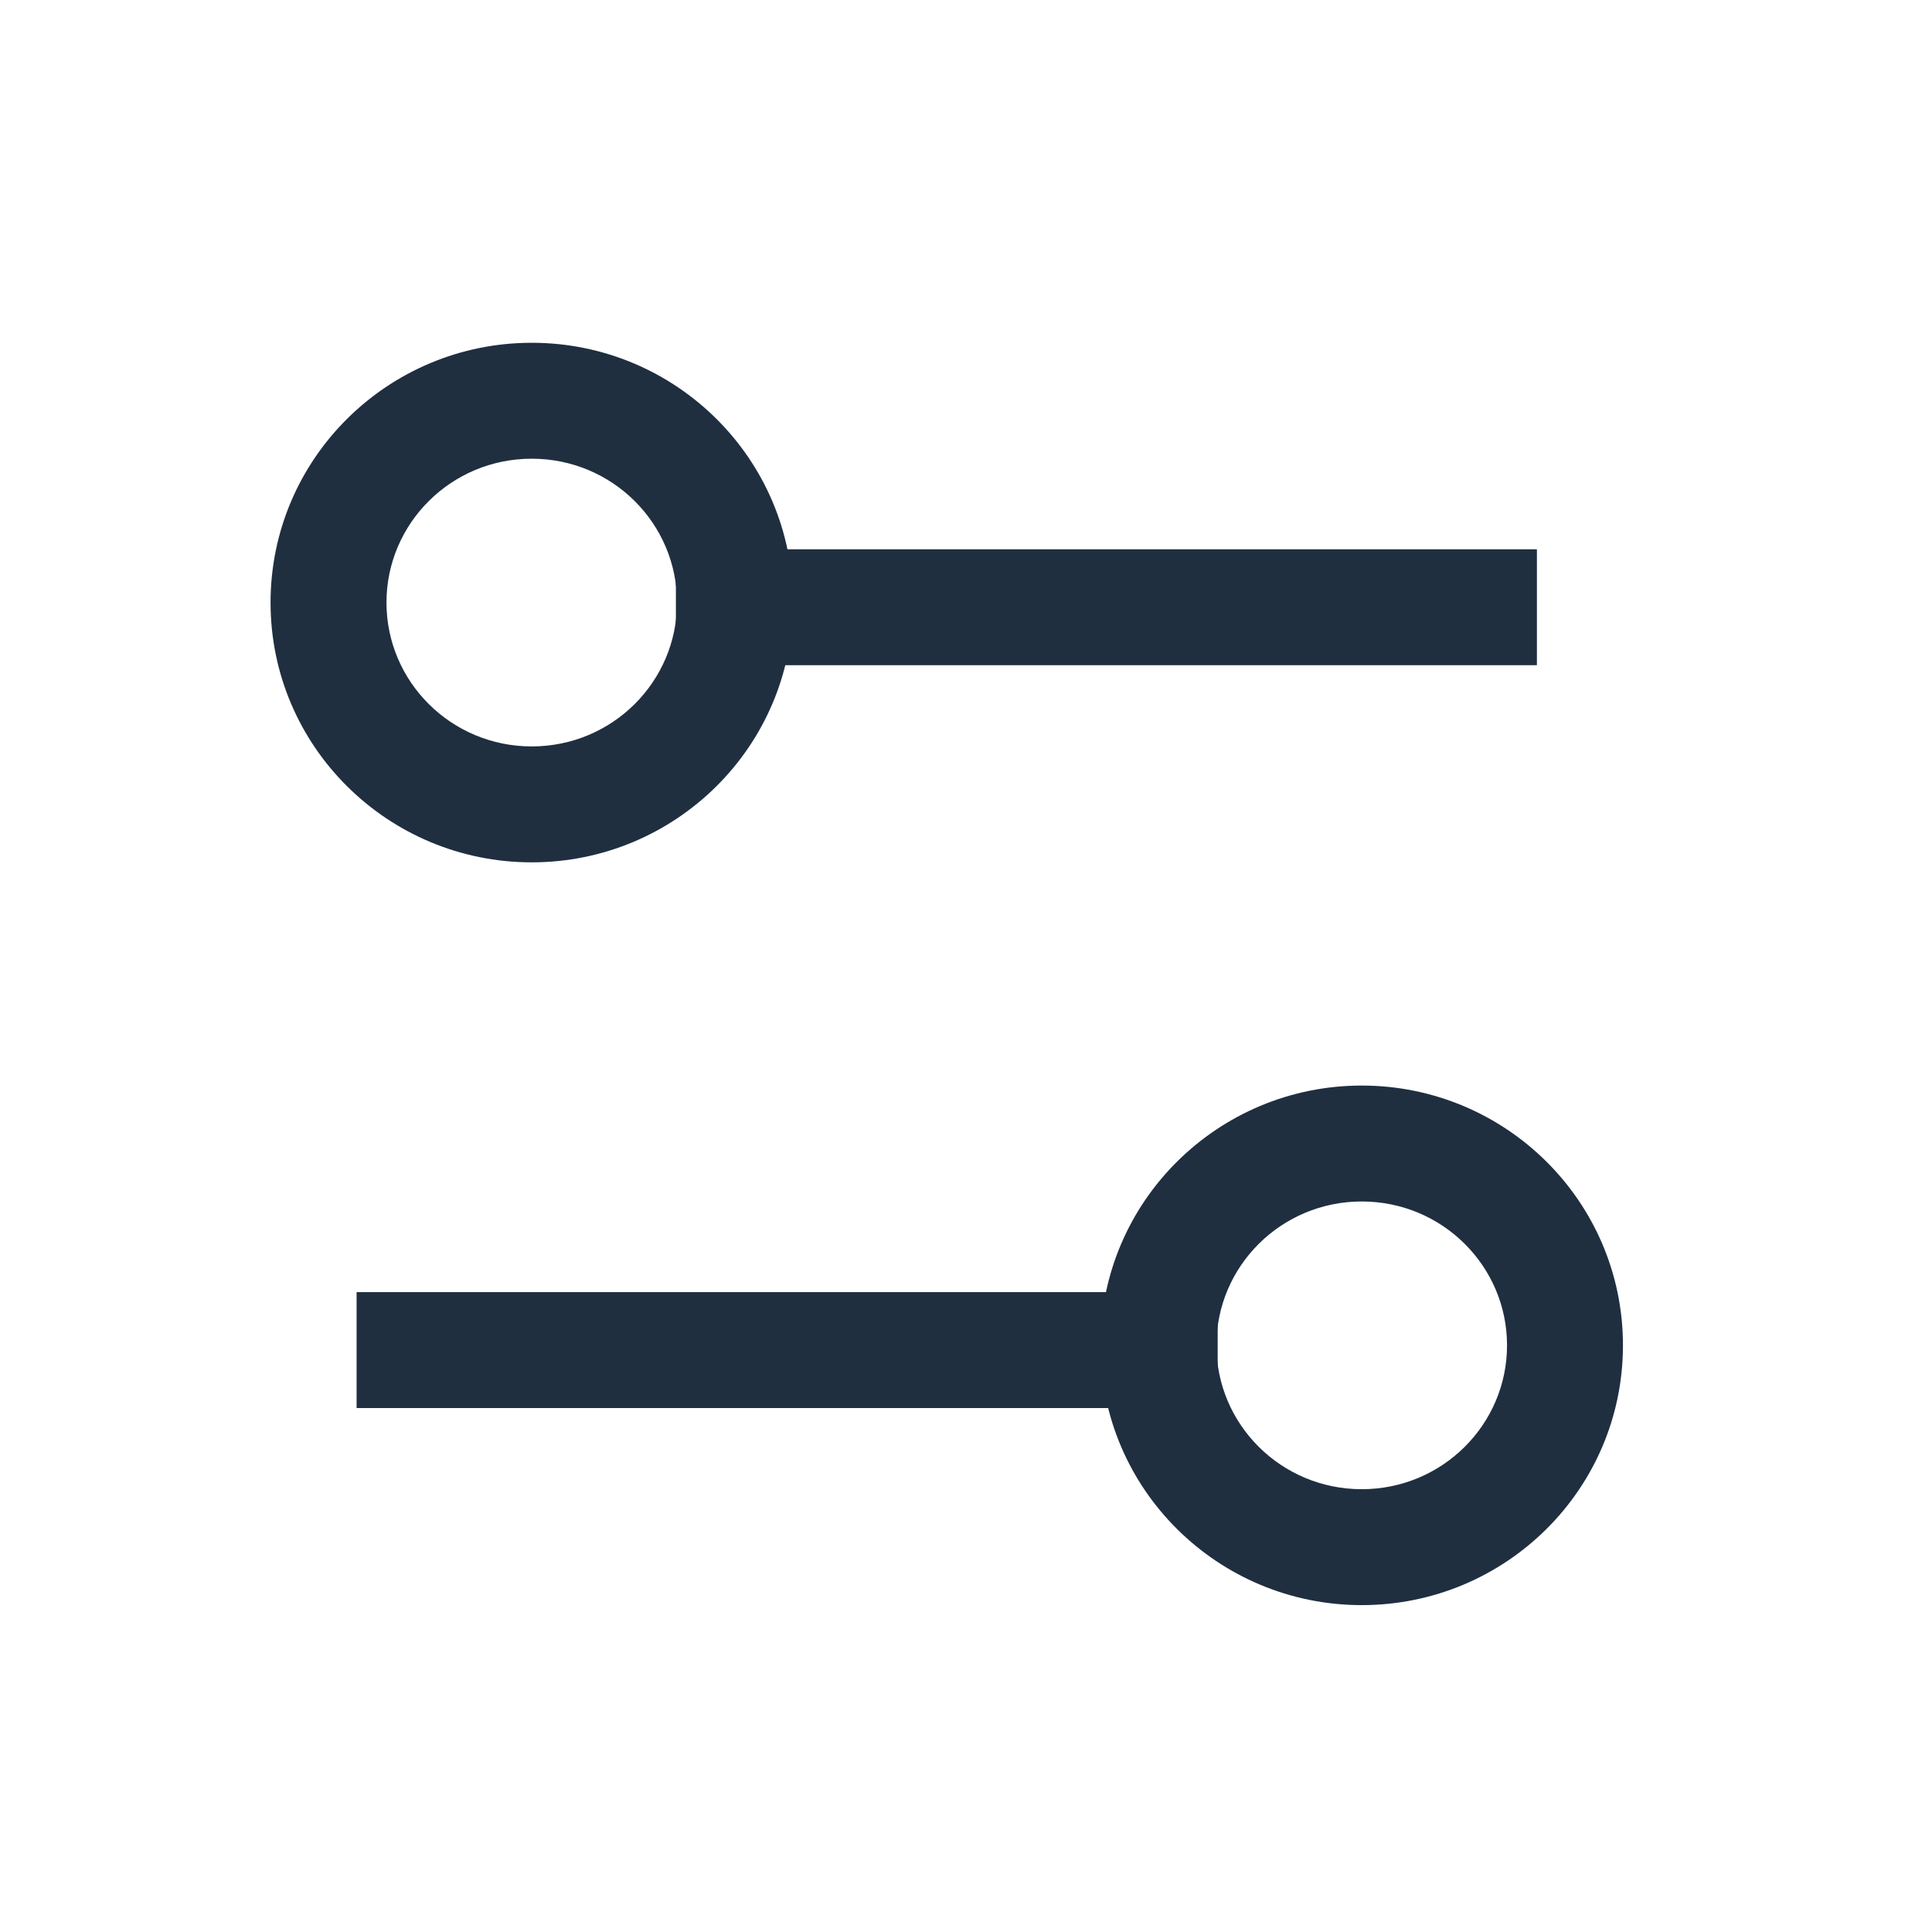 <svg width="26" height="26" viewBox="0 0 26 26" fill="none" xmlns="http://www.w3.org/2000/svg">
<path fill-rule="evenodd" clip-rule="evenodd" d="M9.096 7.392H20.683V8.952H9.096V7.392Z" fill="#1F2F40"/>
<path fill-rule="evenodd" clip-rule="evenodd" d="M16.387 17.389H4.799V18.949H16.387V17.389Z" fill="#1F2F40"/>
<path fill-rule="evenodd" clip-rule="evenodd" d="M3.641 8.109C3.641 6.173 5.22 4.613 7.156 4.613C9.092 4.613 10.671 6.173 10.671 8.109C10.671 10.045 9.092 11.605 7.156 11.605C5.22 11.605 3.641 10.045 3.641 8.109ZM7.156 6.173C6.071 6.173 5.201 7.045 5.201 8.109C5.201 9.173 6.071 10.045 7.156 10.045C8.241 10.045 9.111 9.173 9.111 8.109C9.111 7.045 8.241 6.173 7.156 6.173Z" fill="#1F2F40"/>
<path fill-rule="evenodd" clip-rule="evenodd" d="M21.841 18.105C21.841 16.169 20.262 14.609 18.326 14.609C16.39 14.609 14.81 16.169 14.81 18.105C14.81 20.041 16.39 21.601 18.326 21.601C20.262 21.601 21.841 20.041 21.841 18.105ZM18.326 16.169C19.411 16.169 20.281 17.041 20.281 18.105C20.281 19.169 19.411 20.041 18.326 20.041C17.241 20.041 16.37 19.169 16.37 18.105C16.37 17.041 17.241 16.169 18.326 16.169Z" fill="#1F2F40"/>
</svg>
